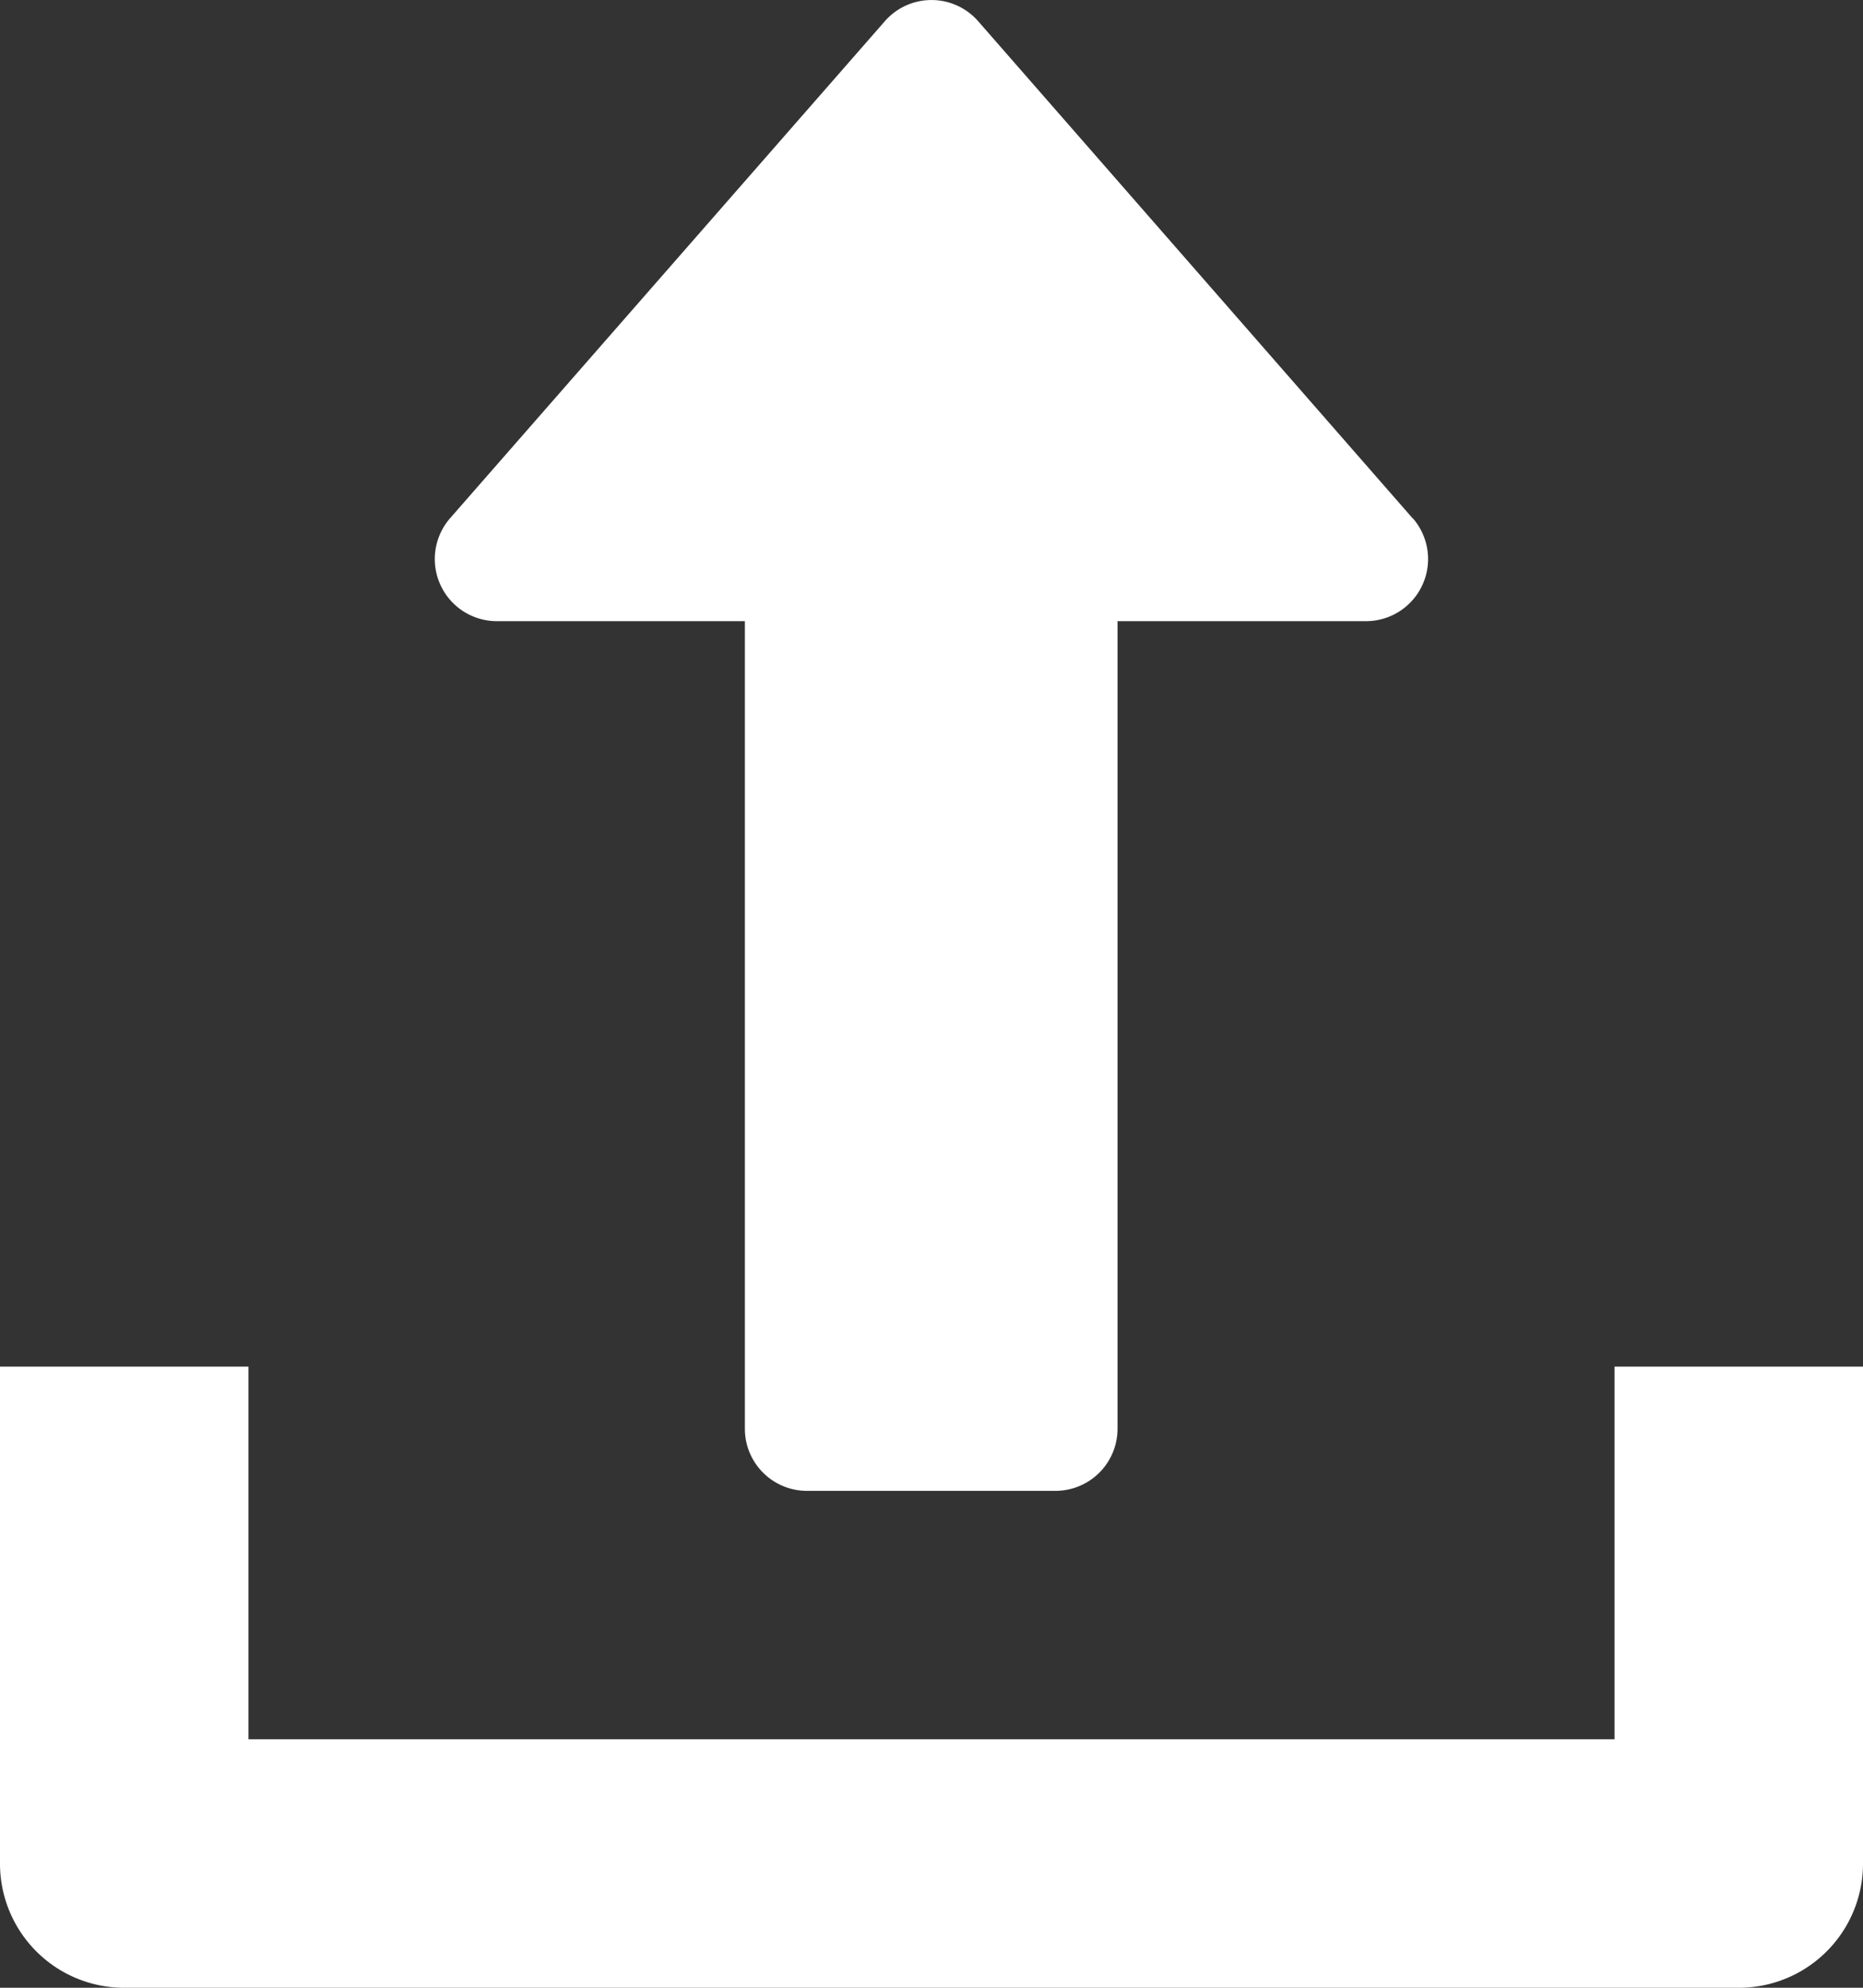 <svg id="upload" xmlns="http://www.w3.org/2000/svg" width="15.627" height="16.669" viewBox="0 0 15.627 16.669">
  <rect x="0" y="0" width="15.627" height="16.669" fill="#333333" stroke="none"/>
  <g id="Group_566" data-name="Group 566" transform="translate(3.646)">
    <g id="Group_565" data-name="Group 565">
      <path id="Path_1488" data-name="Path 1488" d="M136.2,4.345,132.557.178a.52.52,0,0,0-.783,0l-3.646,4.167a.521.521,0,0,0,.392.864H130.6v6.772a.521.521,0,0,0,.521.521h2.084a.521.521,0,0,0,.521-.521V5.209h2.084a.521.521,0,0,0,.392-.864Z" transform="translate(-127.998 0)" fill="#fff"/>
    </g>
  </g>
  <g id="Group_568" data-name="Group 568" transform="translate(0 11.46)">
    <g id="Group_567" data-name="Group 567">
      <path id="Path_1489" data-name="Path 1489" d="M29.543,352v3.125H18.084V352H16v4.167a1.041,1.041,0,0,0,1.042,1.042H30.585a1.041,1.041,0,0,0,1.042-1.042V352Z" transform="translate(-16 -352)" fill="#fff"/>
    </g>
  </g>
</svg>
